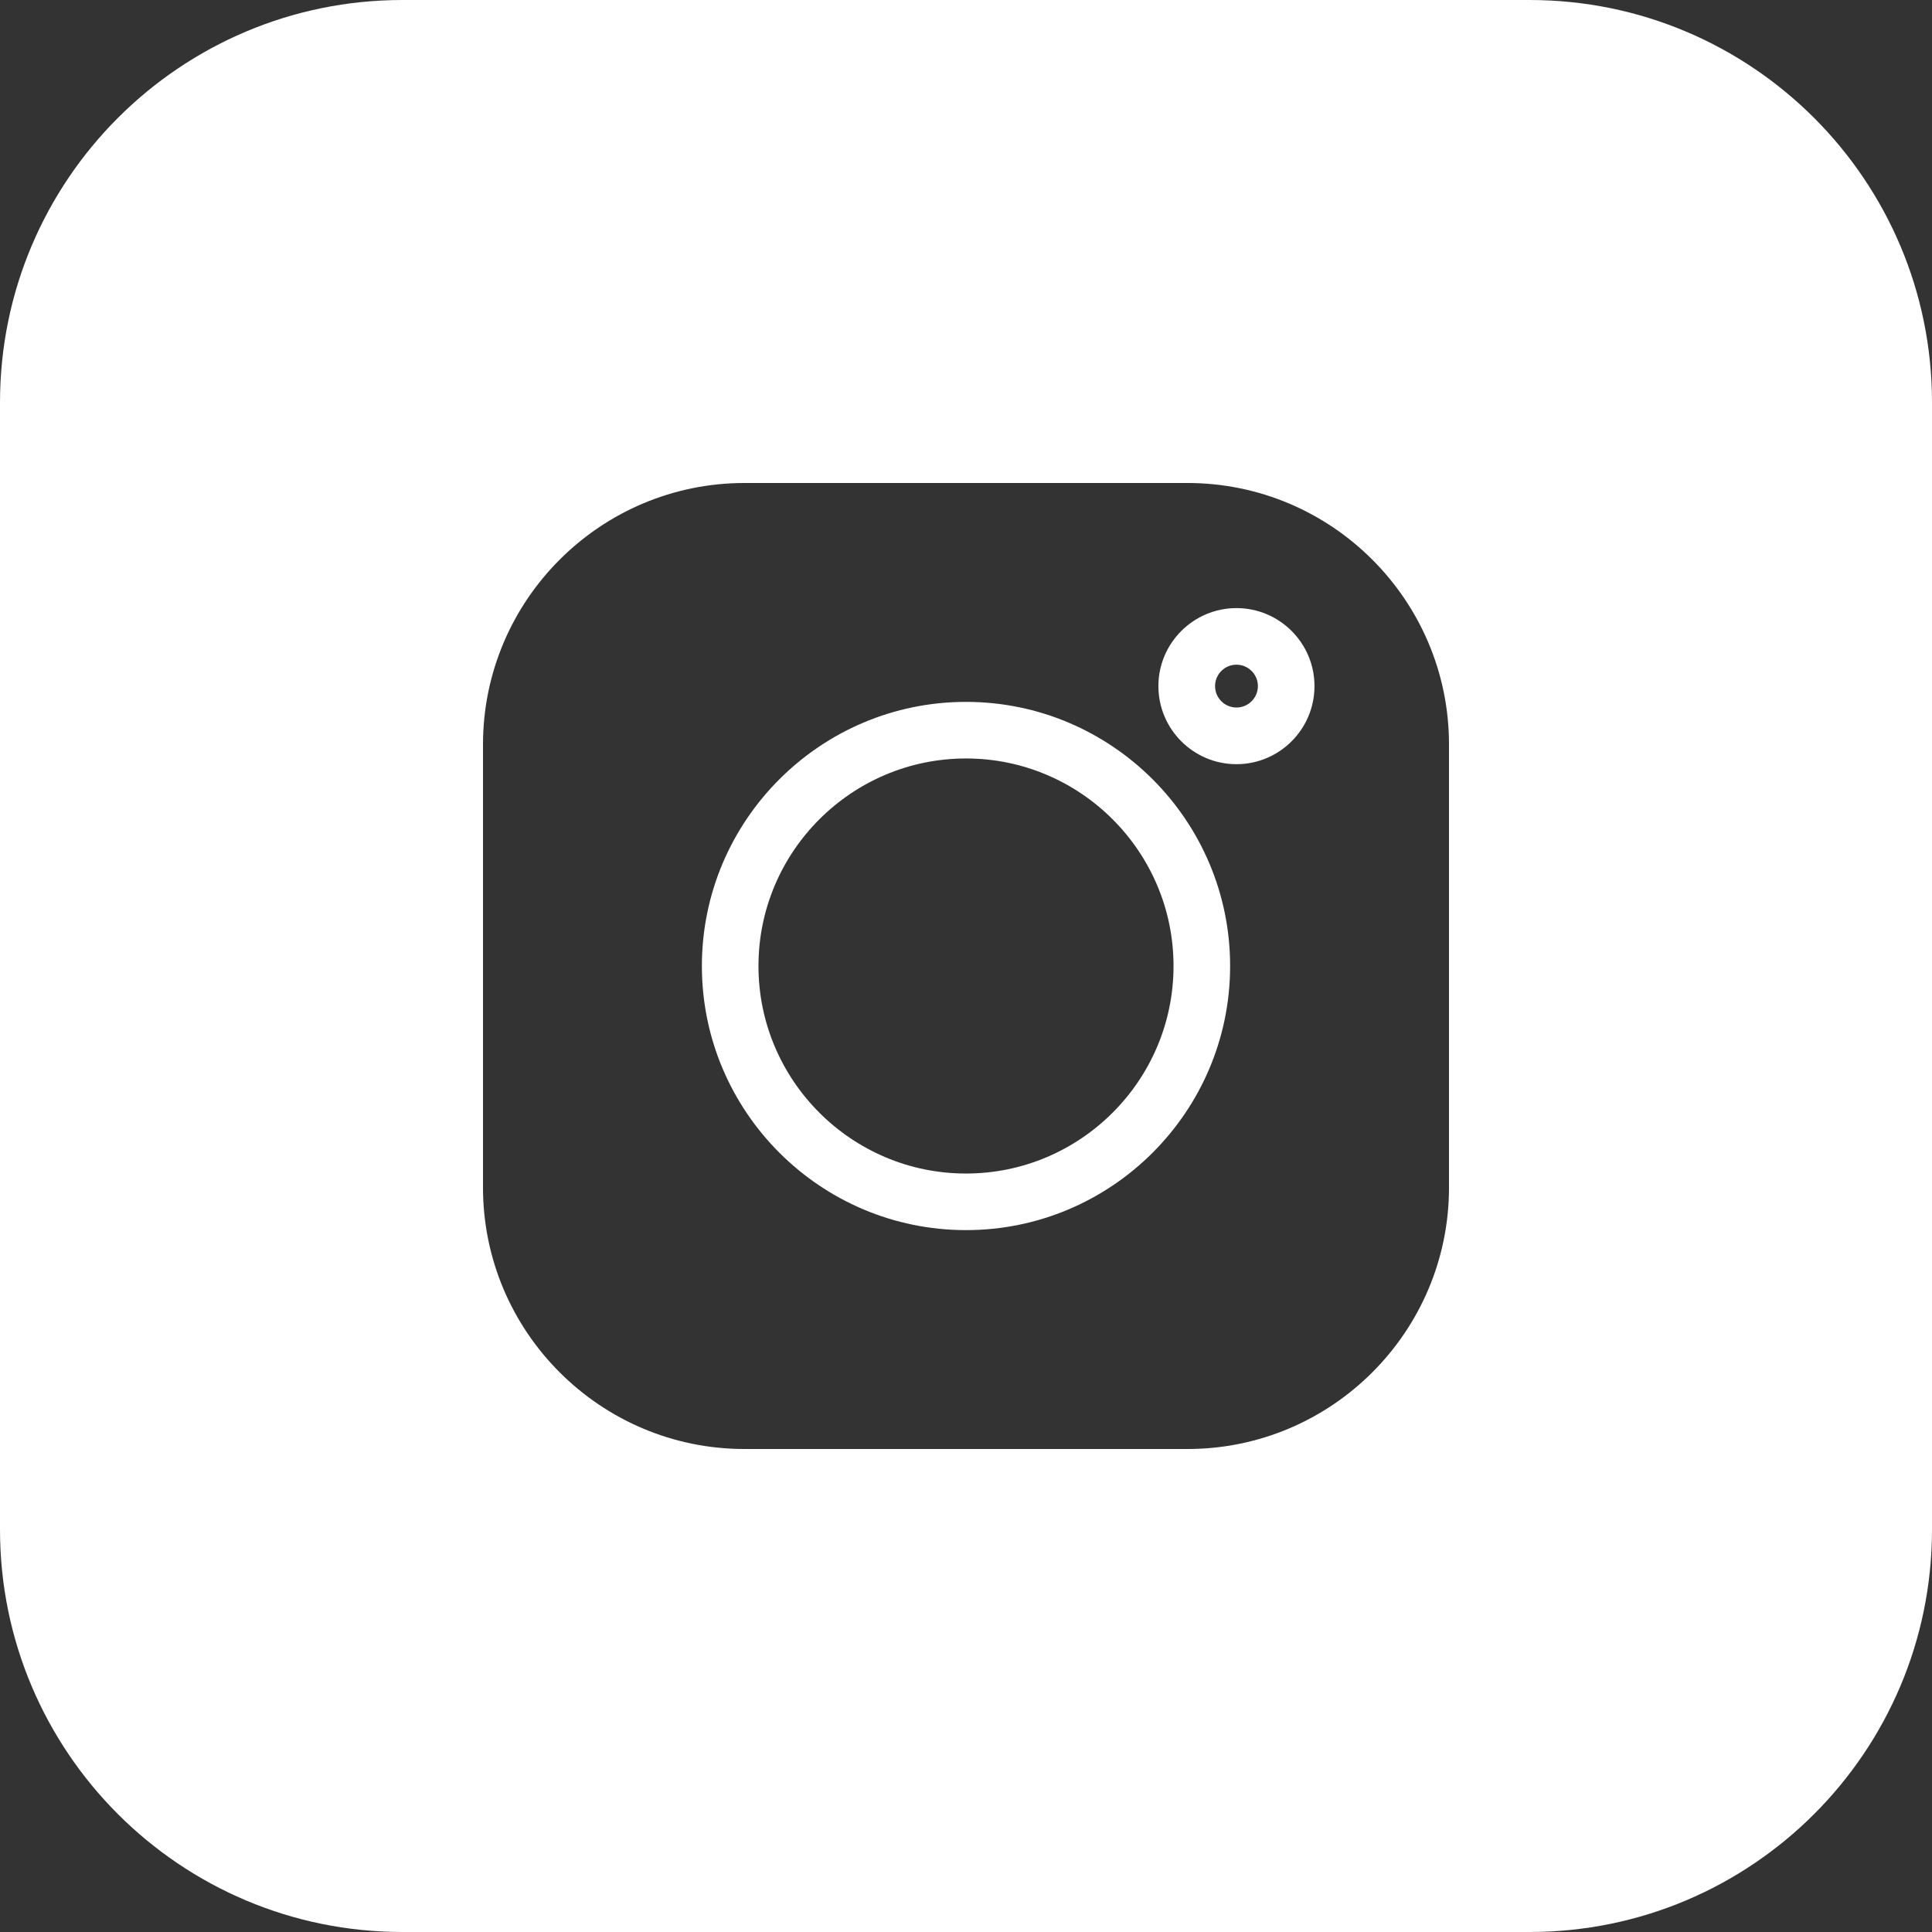 <svg width="24" height="24" viewBox="0 0 24 24" fill="none" xmlns="http://www.w3.org/2000/svg">
<rect x="0" y="0" width="24" height="24" fill="#333333" stroke="none"/>
<path fill-rule="evenodd" clip-rule="evenodd" d="M5 0C2.239 0 0 2.239 0 5V19C0 21.761 2.239 24 5 24H19C21.761 24 24 21.761 24 19V5C24 2.239 21.761 0 19 0H5ZM9.248 6H14.752C16.543 6 18 7.457 18 9.248V14.752C18 16.543 16.543 18 14.752 18H9.248C7.457 18 6 16.543 6 14.752V9.248C6 7.457 7.457 6 9.248 6ZM8.719 12C8.719 10.191 10.191 8.719 12 8.719C13.809 8.719 15.281 10.191 15.281 12C15.281 13.809 13.809 15.281 12 15.281C10.191 15.281 8.719 13.809 8.719 12ZM9.422 12C9.422 13.421 10.579 14.578 12 14.578C13.421 14.578 14.578 13.421 14.578 12C14.578 10.579 13.421 9.422 12 9.422C10.579 9.422 9.422 10.579 9.422 12ZM15.36 7.554C14.825 7.554 14.39 7.989 14.39 8.523C14.39 9.058 14.825 9.493 15.36 9.493C15.894 9.493 16.329 9.058 16.329 8.523C16.329 7.988 15.894 7.554 15.36 7.554ZM15.36 8.789C15.213 8.789 15.094 8.67 15.094 8.523C15.094 8.376 15.213 8.257 15.36 8.257C15.506 8.257 15.626 8.376 15.626 8.523C15.626 8.67 15.506 8.789 15.36 8.789Z" fill="white"/>
</svg>
